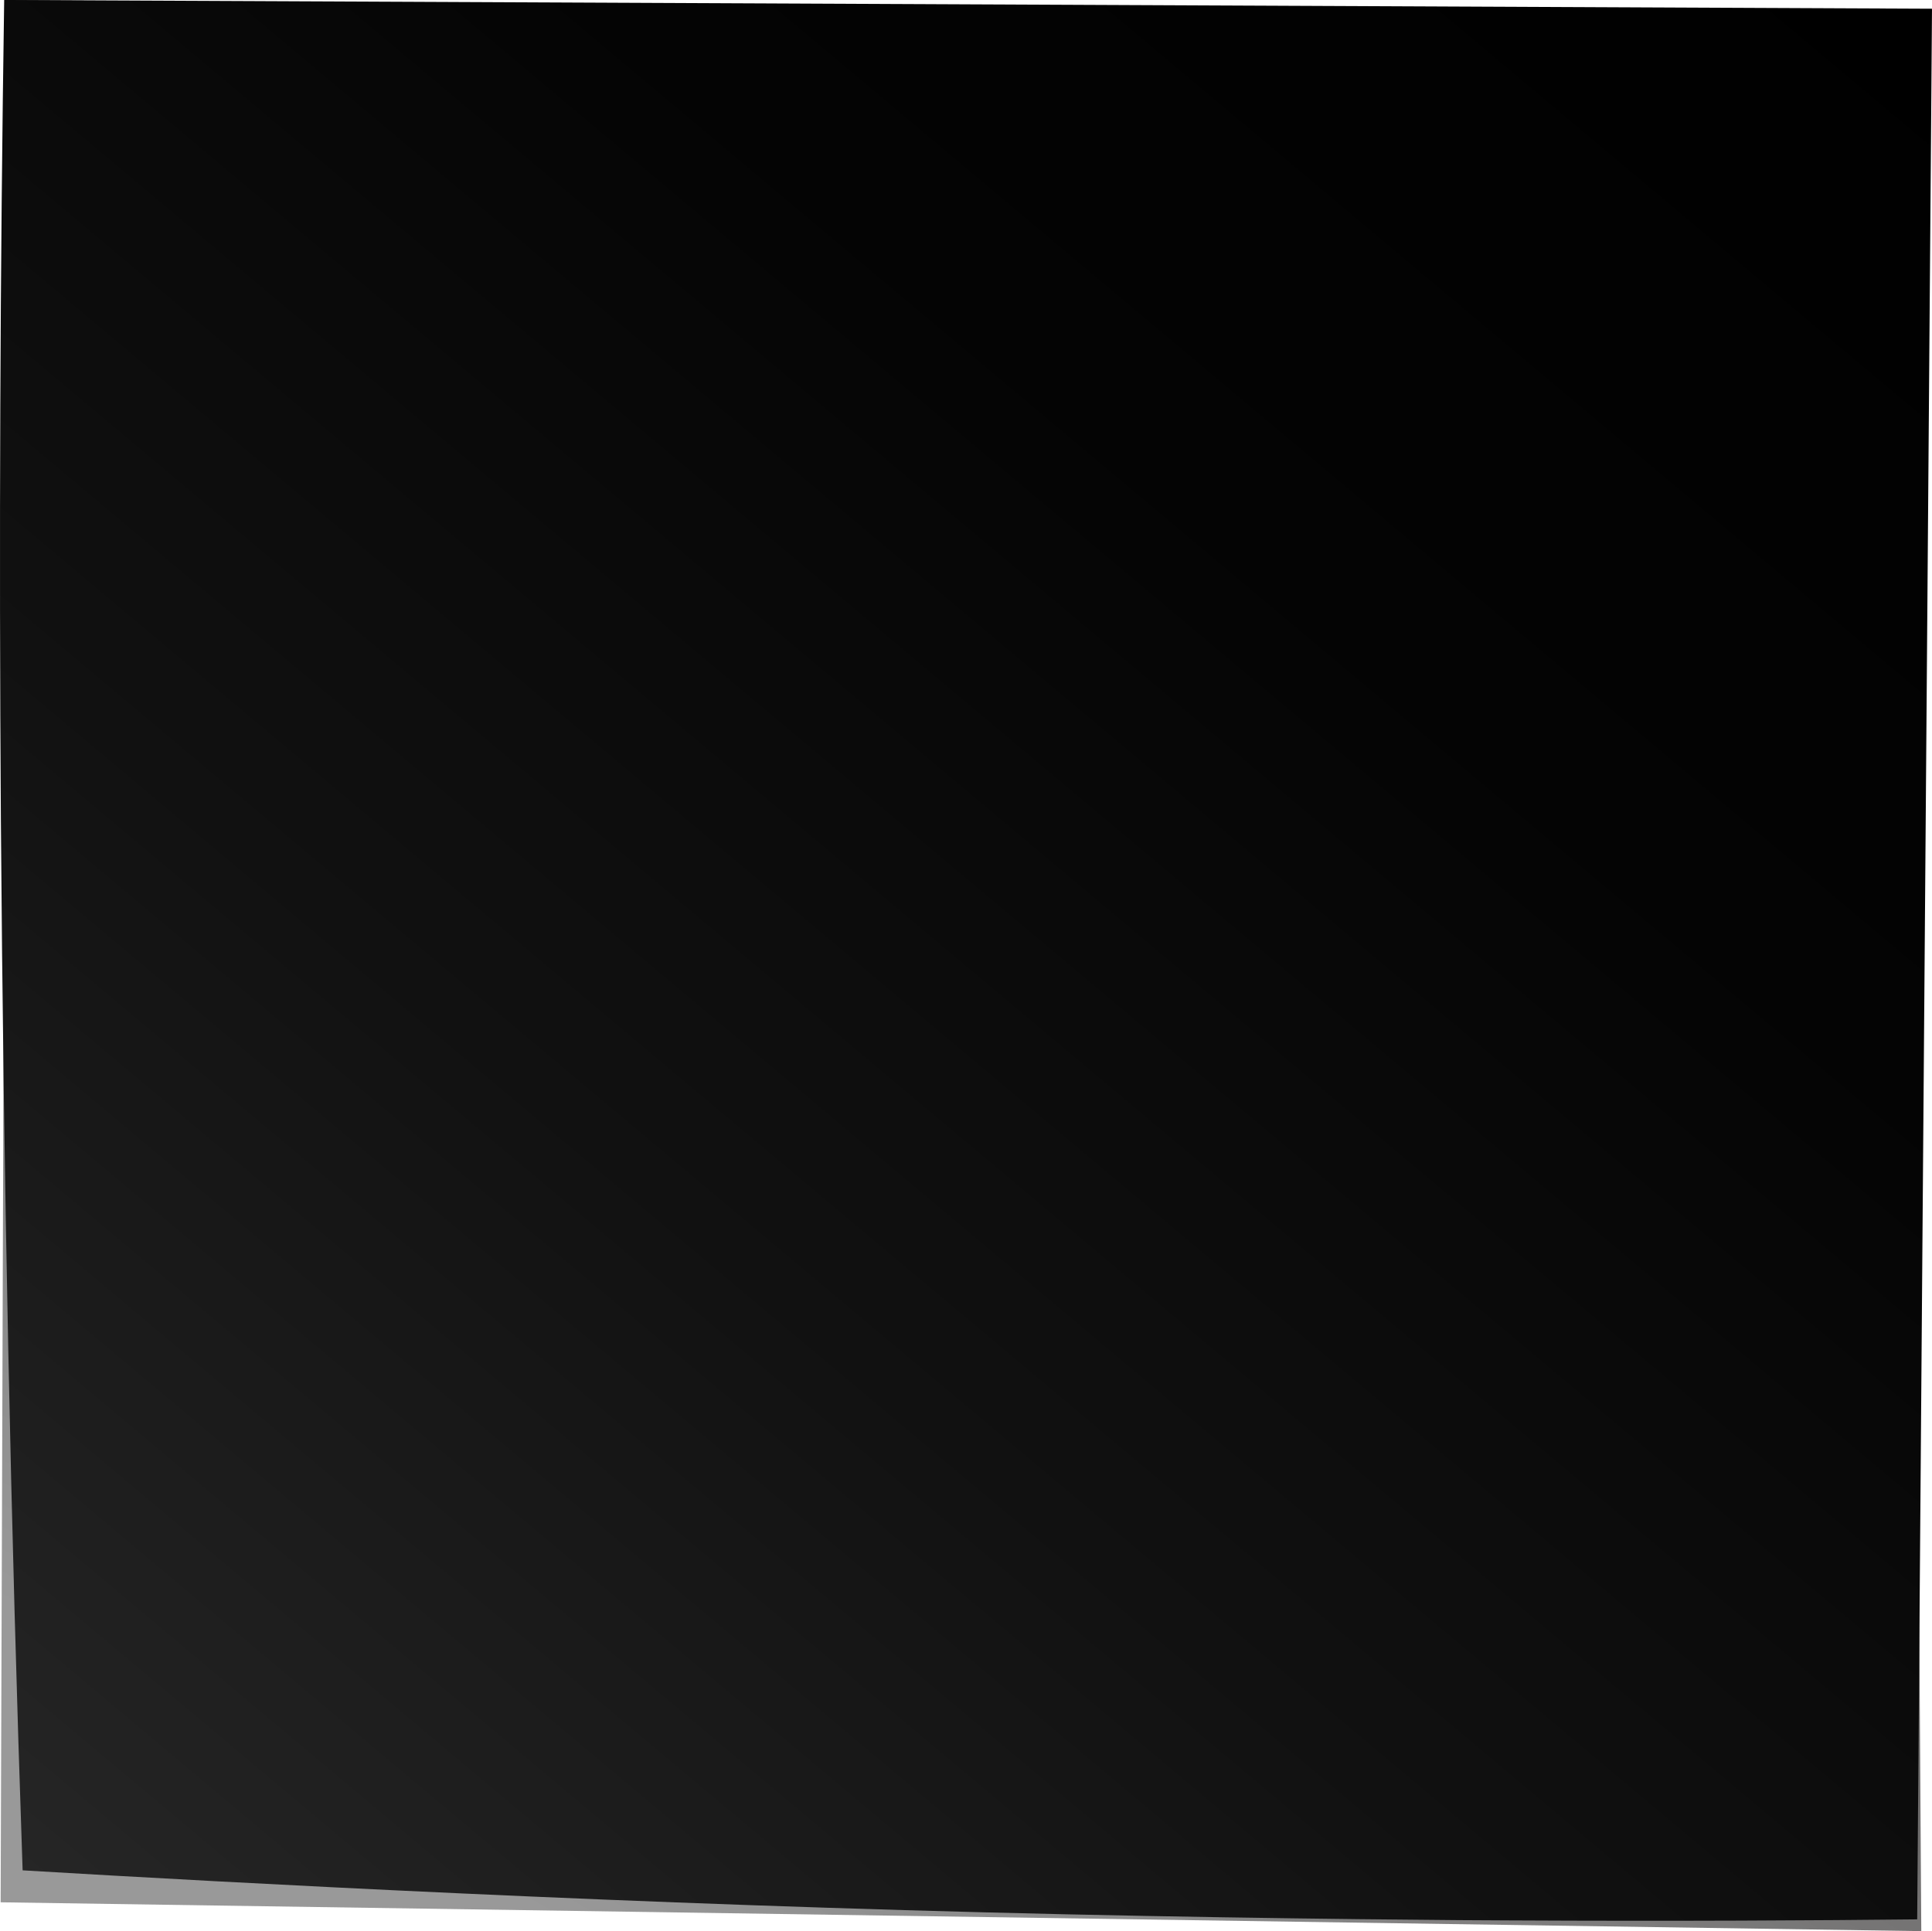 <svg xmlns="http://www.w3.org/2000/svg" xmlns:xlink="http://www.w3.org/1999/xlink" viewBox="0 0 420.14 420"><defs><style>.cls-1{isolation:isolate;}.cls-2{fill:url(#linear-gradient);}.cls-3{fill:url(#linear-gradient-2);}</style><linearGradient id="linear-gradient" x1="7058.44" y1="7443.03" x2="7339.57" y2="6956.09" gradientUnits="userSpaceOnUse"><stop offset="0.1" stop-color="#555" stop-opacity="0.6"/><stop offset="0.5" stop-color="#3b3939" stop-opacity="0.81"/><stop offset="0.76" stop-color="#231f20"/></linearGradient><linearGradient id="linear-gradient-2" x1="7016.46" y1="7414.89" x2="7387.39" y2="6972.85" gradientUnits="userSpaceOnUse"><stop offset="0" stop-color="#262626"/><stop offset="0.01" stop-color="#252525"/><stop offset="0.35" stop-color="#111"/><stop offset="0.68" stop-color="#040404"/><stop offset="1"/></linearGradient></defs><g id="Layer_2" data-name="Layer 2"><g id="path4843" class="cls-1"><path class="cls-2" d="M6990.91,6989.5l413.52,4q1.36,208,2.74,416l-417.67-6.27Z" transform="translate(-6989.36 -6989.5)"/></g></g><g id="Layer_3" data-name="Layer 3"><path id="path4845" class="cls-3" d="M6990.27,6989.5l419.23,1.9q-1.6,207.78-3.22,415.54c-21.49.23-52,.42-88.67.23-6.06,0-49.44-.28-96.89-1.34-93.09-2.07-179.8-6.78-226.44-9.55q-3.87-111.66-4.73-228.55Q6988.94,7077.06,6990.27,6989.5Z" transform="translate(-6989.36 -6989.5)"/></g></svg>